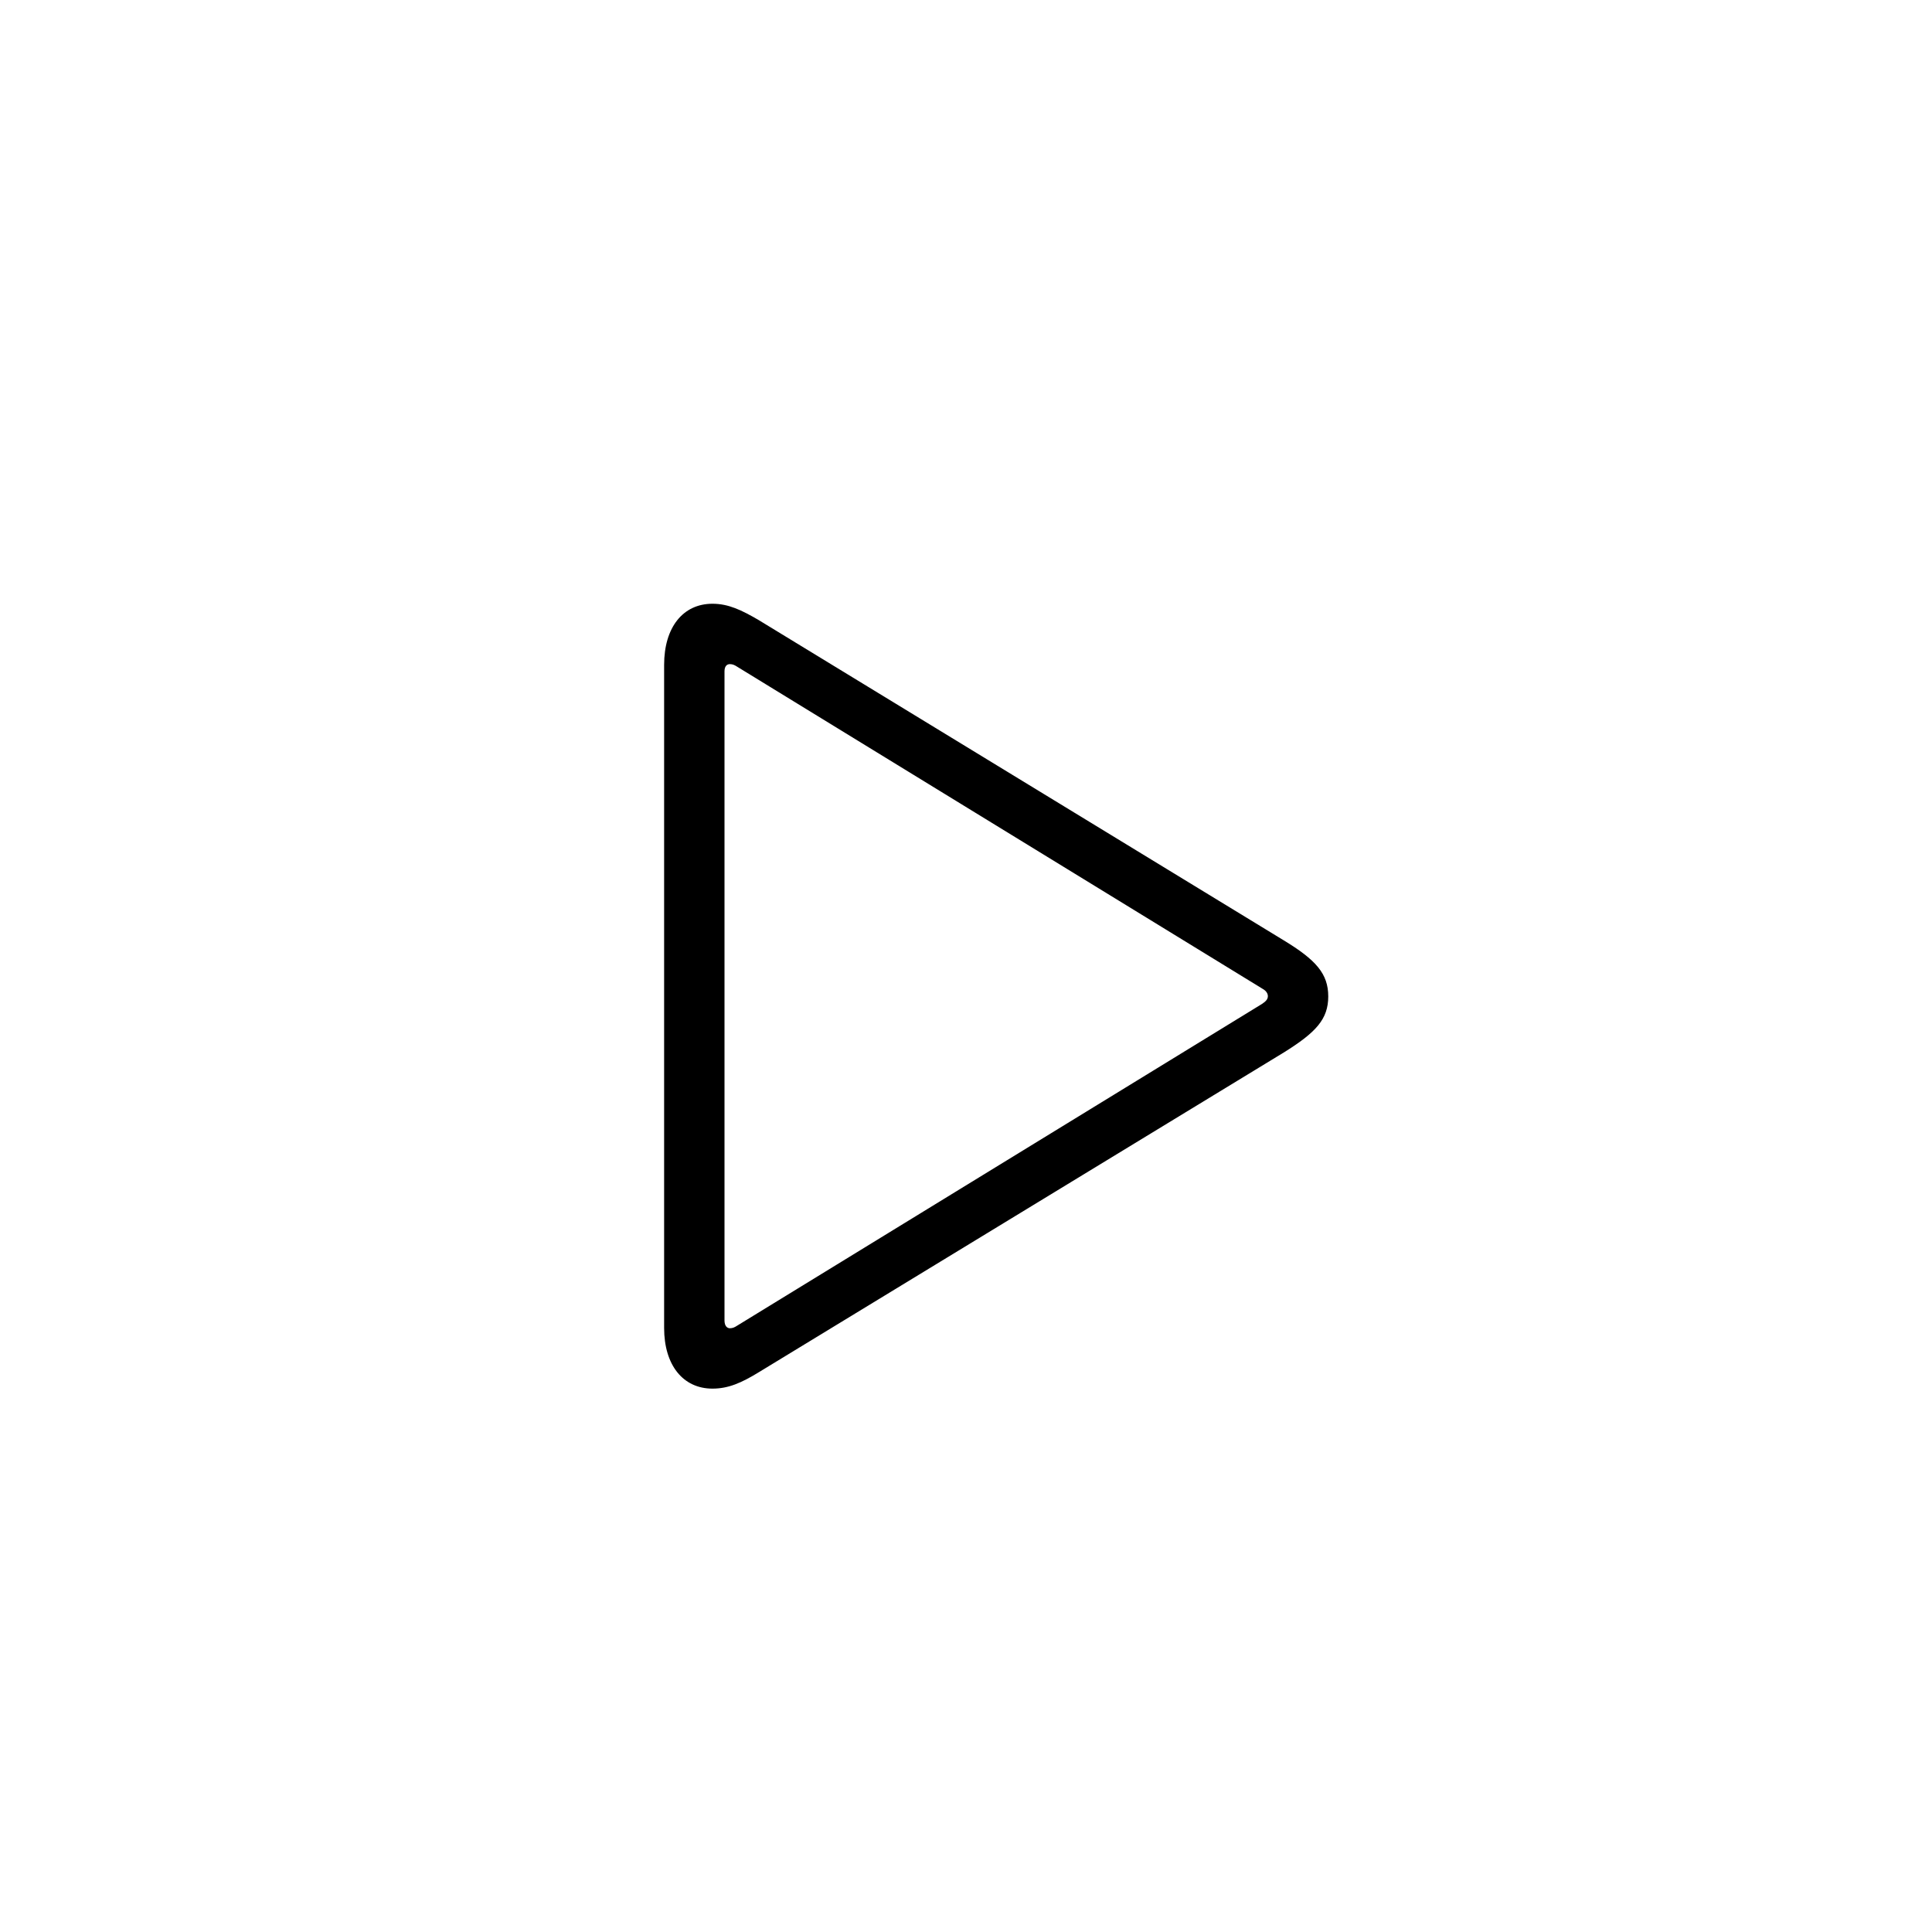 <?xml version="1.0"?>
	<svg xmlns="http://www.w3.org/2000/svg" 
		width="32" 
		height="32" 
		viewbox="0 0 32 32" 
		code="82729" 
		 transform=""
		><path d="M12.564 22.731C12.284 22.902 12.066 23 11.801 23 11.311 23 11 22.608 11 21.996V11.012C11 10.392 11.311 10 11.801 10 12.066 10 12.284 10.106 12.564 10.269L21.261 15.574C21.798 15.9 22 16.129 22 16.504 22 16.88 21.798 17.1 21.261 17.434L12.564 22.731ZM12 21.872C12 21.957 12.04 22 12.089 22 12.137 22 12.17 21.983 12.21 21.957L20.903 16.628C20.951 16.594 21 16.56 21 16.5 21 16.44 20.951 16.397 20.903 16.372L12.21 11.043C12.17 11.017 12.137 11 12.089 11 12.04 11 12 11.034 12 11.12V21.872Z"/>
	</svg>
	